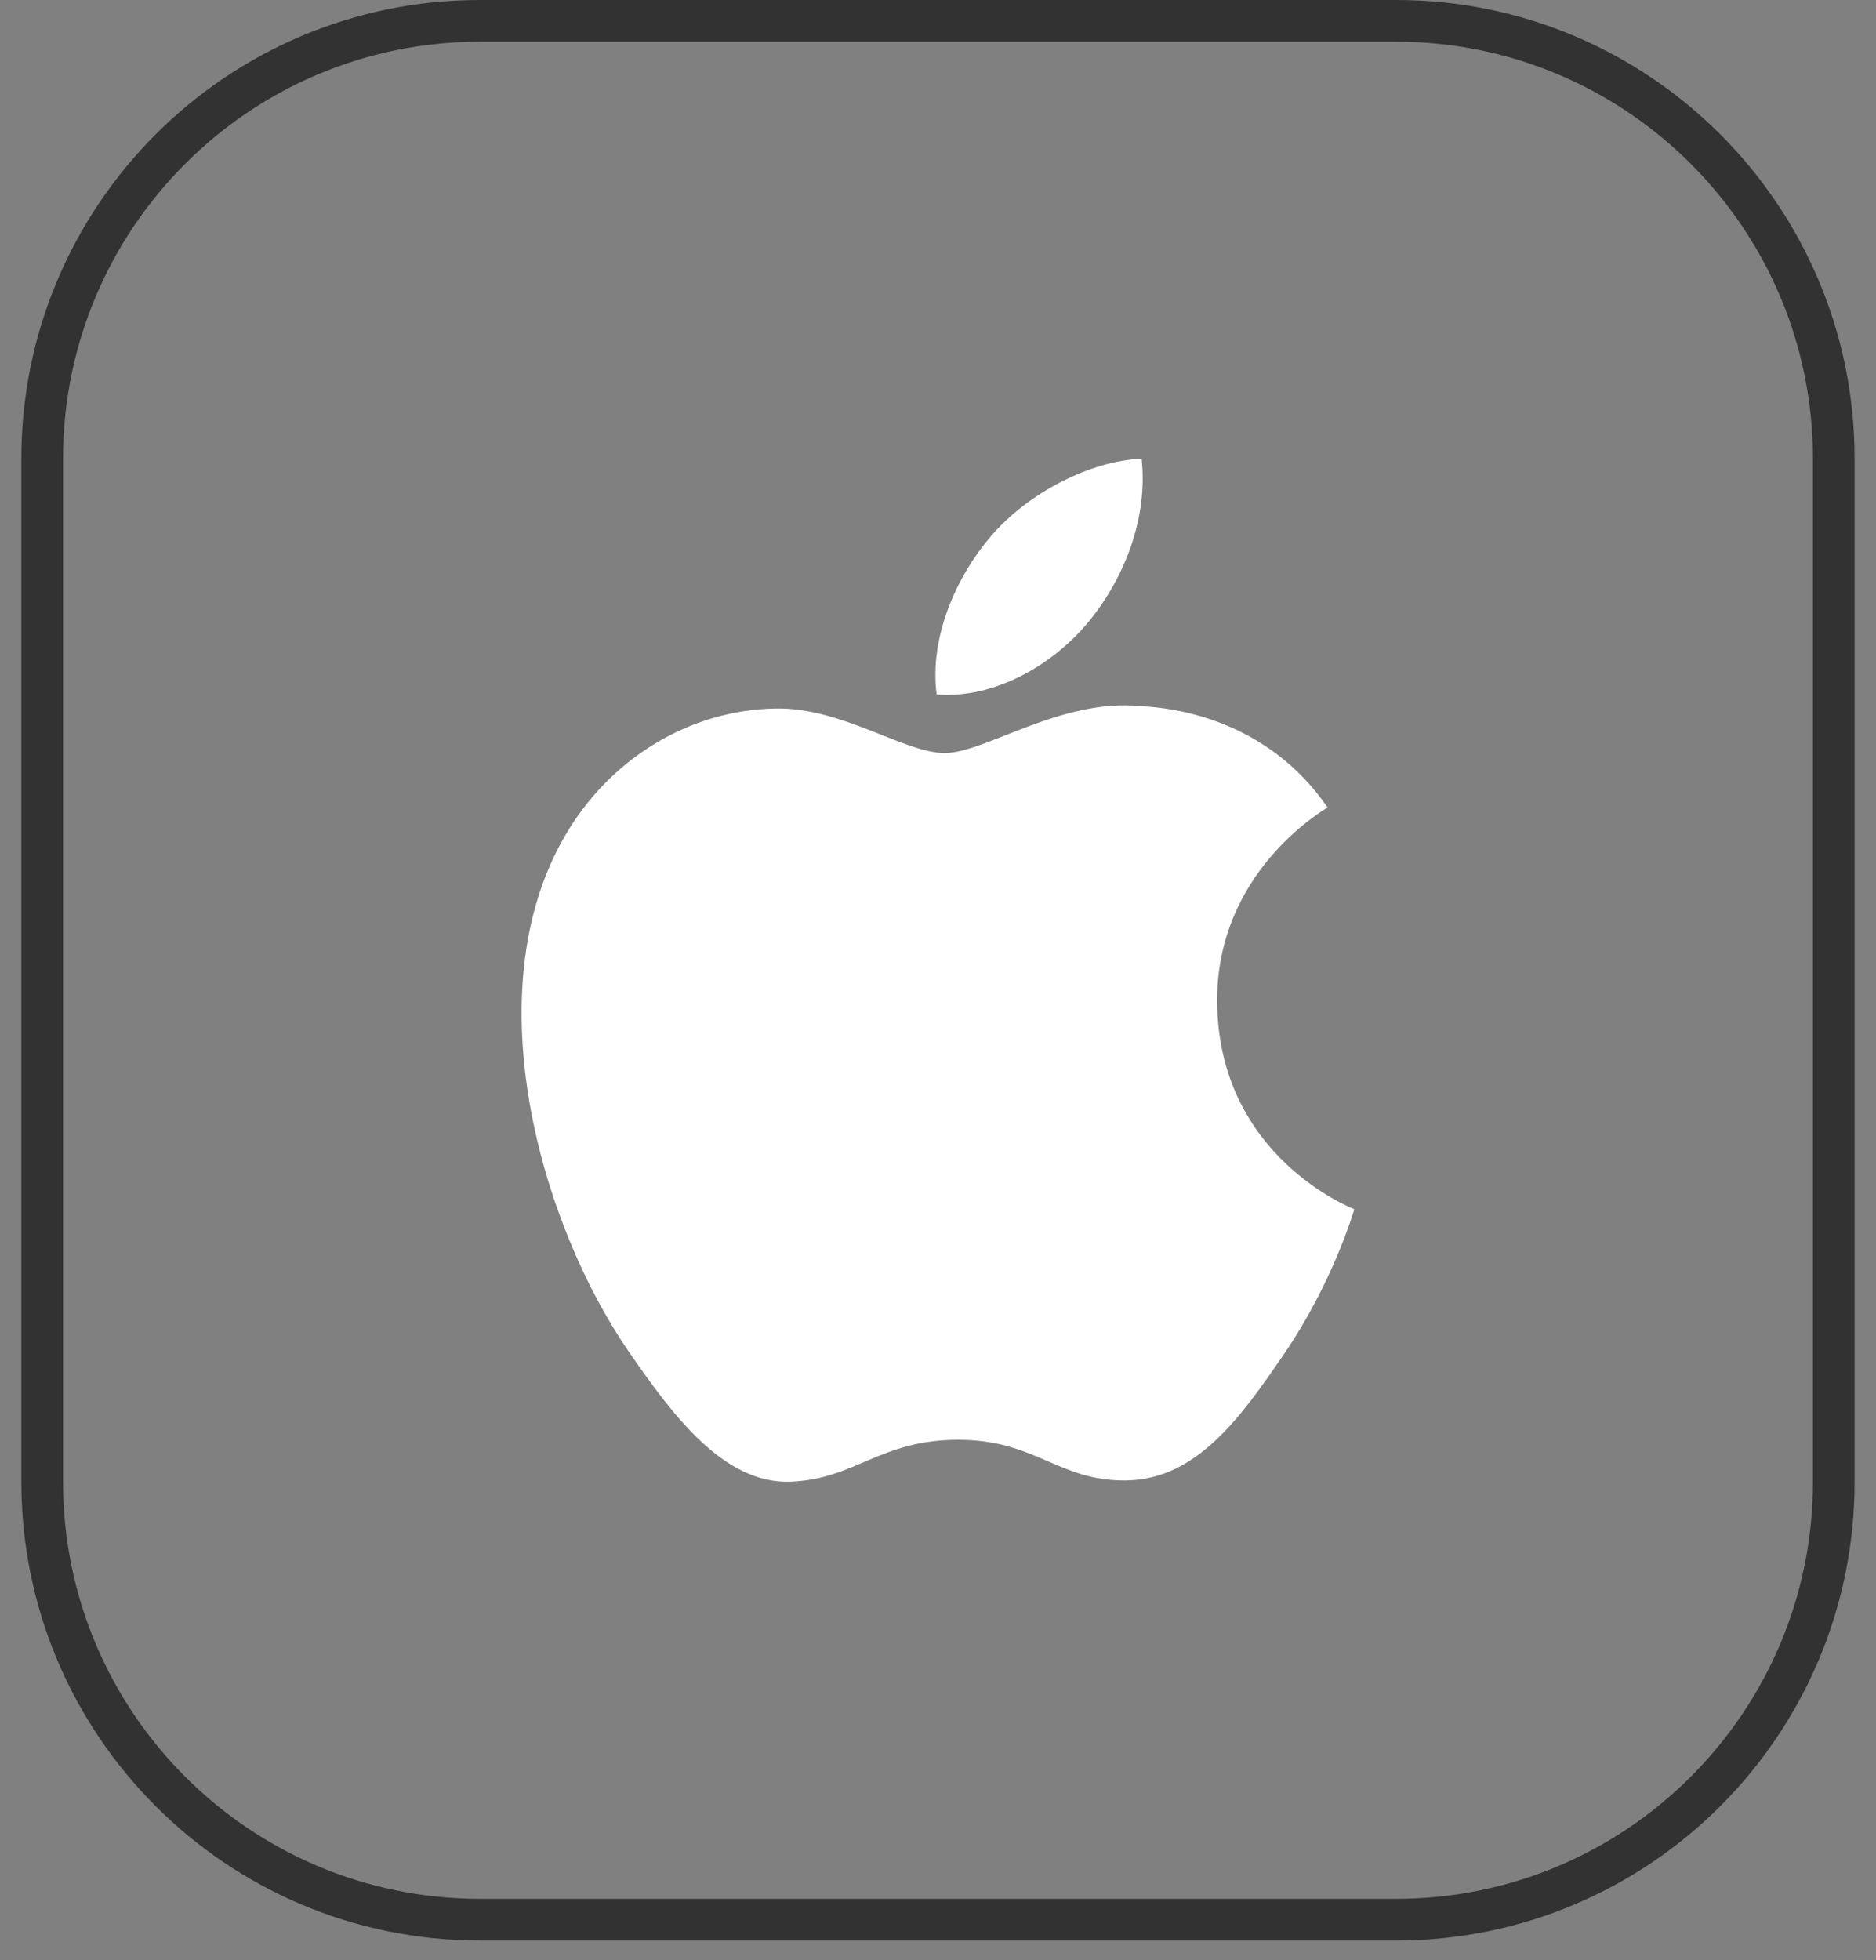 <svg width="45" height="47" viewBox="0 0 45 47" fill="none" xmlns="http://www.w3.org/2000/svg">
<rect x="0" y="0" width="45" height="47" fill="#808080" stroke="none"/>
<path d="M1.012 11C1.012 5.201 5.713 0.5 11.512 0.5H33.487C39.286 0.5 43.987 5.201 43.987 11V35.531C43.987 41.33 39.286 46.031 33.487 46.031H11.512C5.713 46.031 1.012 41.33 1.012 35.531V11Z" stroke="#323232"/>
<path d="M29.196 24.035C29.165 20.928 31.73 19.438 31.844 19.362C30.403 17.255 28.157 16.965 27.358 16.933C25.448 16.739 23.63 18.057 22.661 18.057C21.694 18.057 20.198 16.961 18.614 16.989C16.531 17.02 14.611 18.201 13.539 20.065C11.375 23.818 12.985 29.38 15.093 32.426C16.124 33.915 17.353 35.59 18.965 35.529C20.52 35.468 21.106 34.524 22.985 34.524C24.863 34.524 25.391 35.529 27.035 35.498C28.706 35.467 29.766 33.98 30.788 32.486C31.971 30.756 32.458 29.081 32.487 28.996C32.451 28.979 29.229 27.745 29.196 24.035Z" fill="white"/>
<path d="M26.107 14.916C26.962 13.878 27.541 12.436 27.384 11C26.15 11.05 24.656 11.82 23.77 12.857C22.976 13.778 22.282 15.243 22.468 16.653C23.845 16.76 25.249 15.953 26.107 14.916Z" fill="white"/>
</svg>
